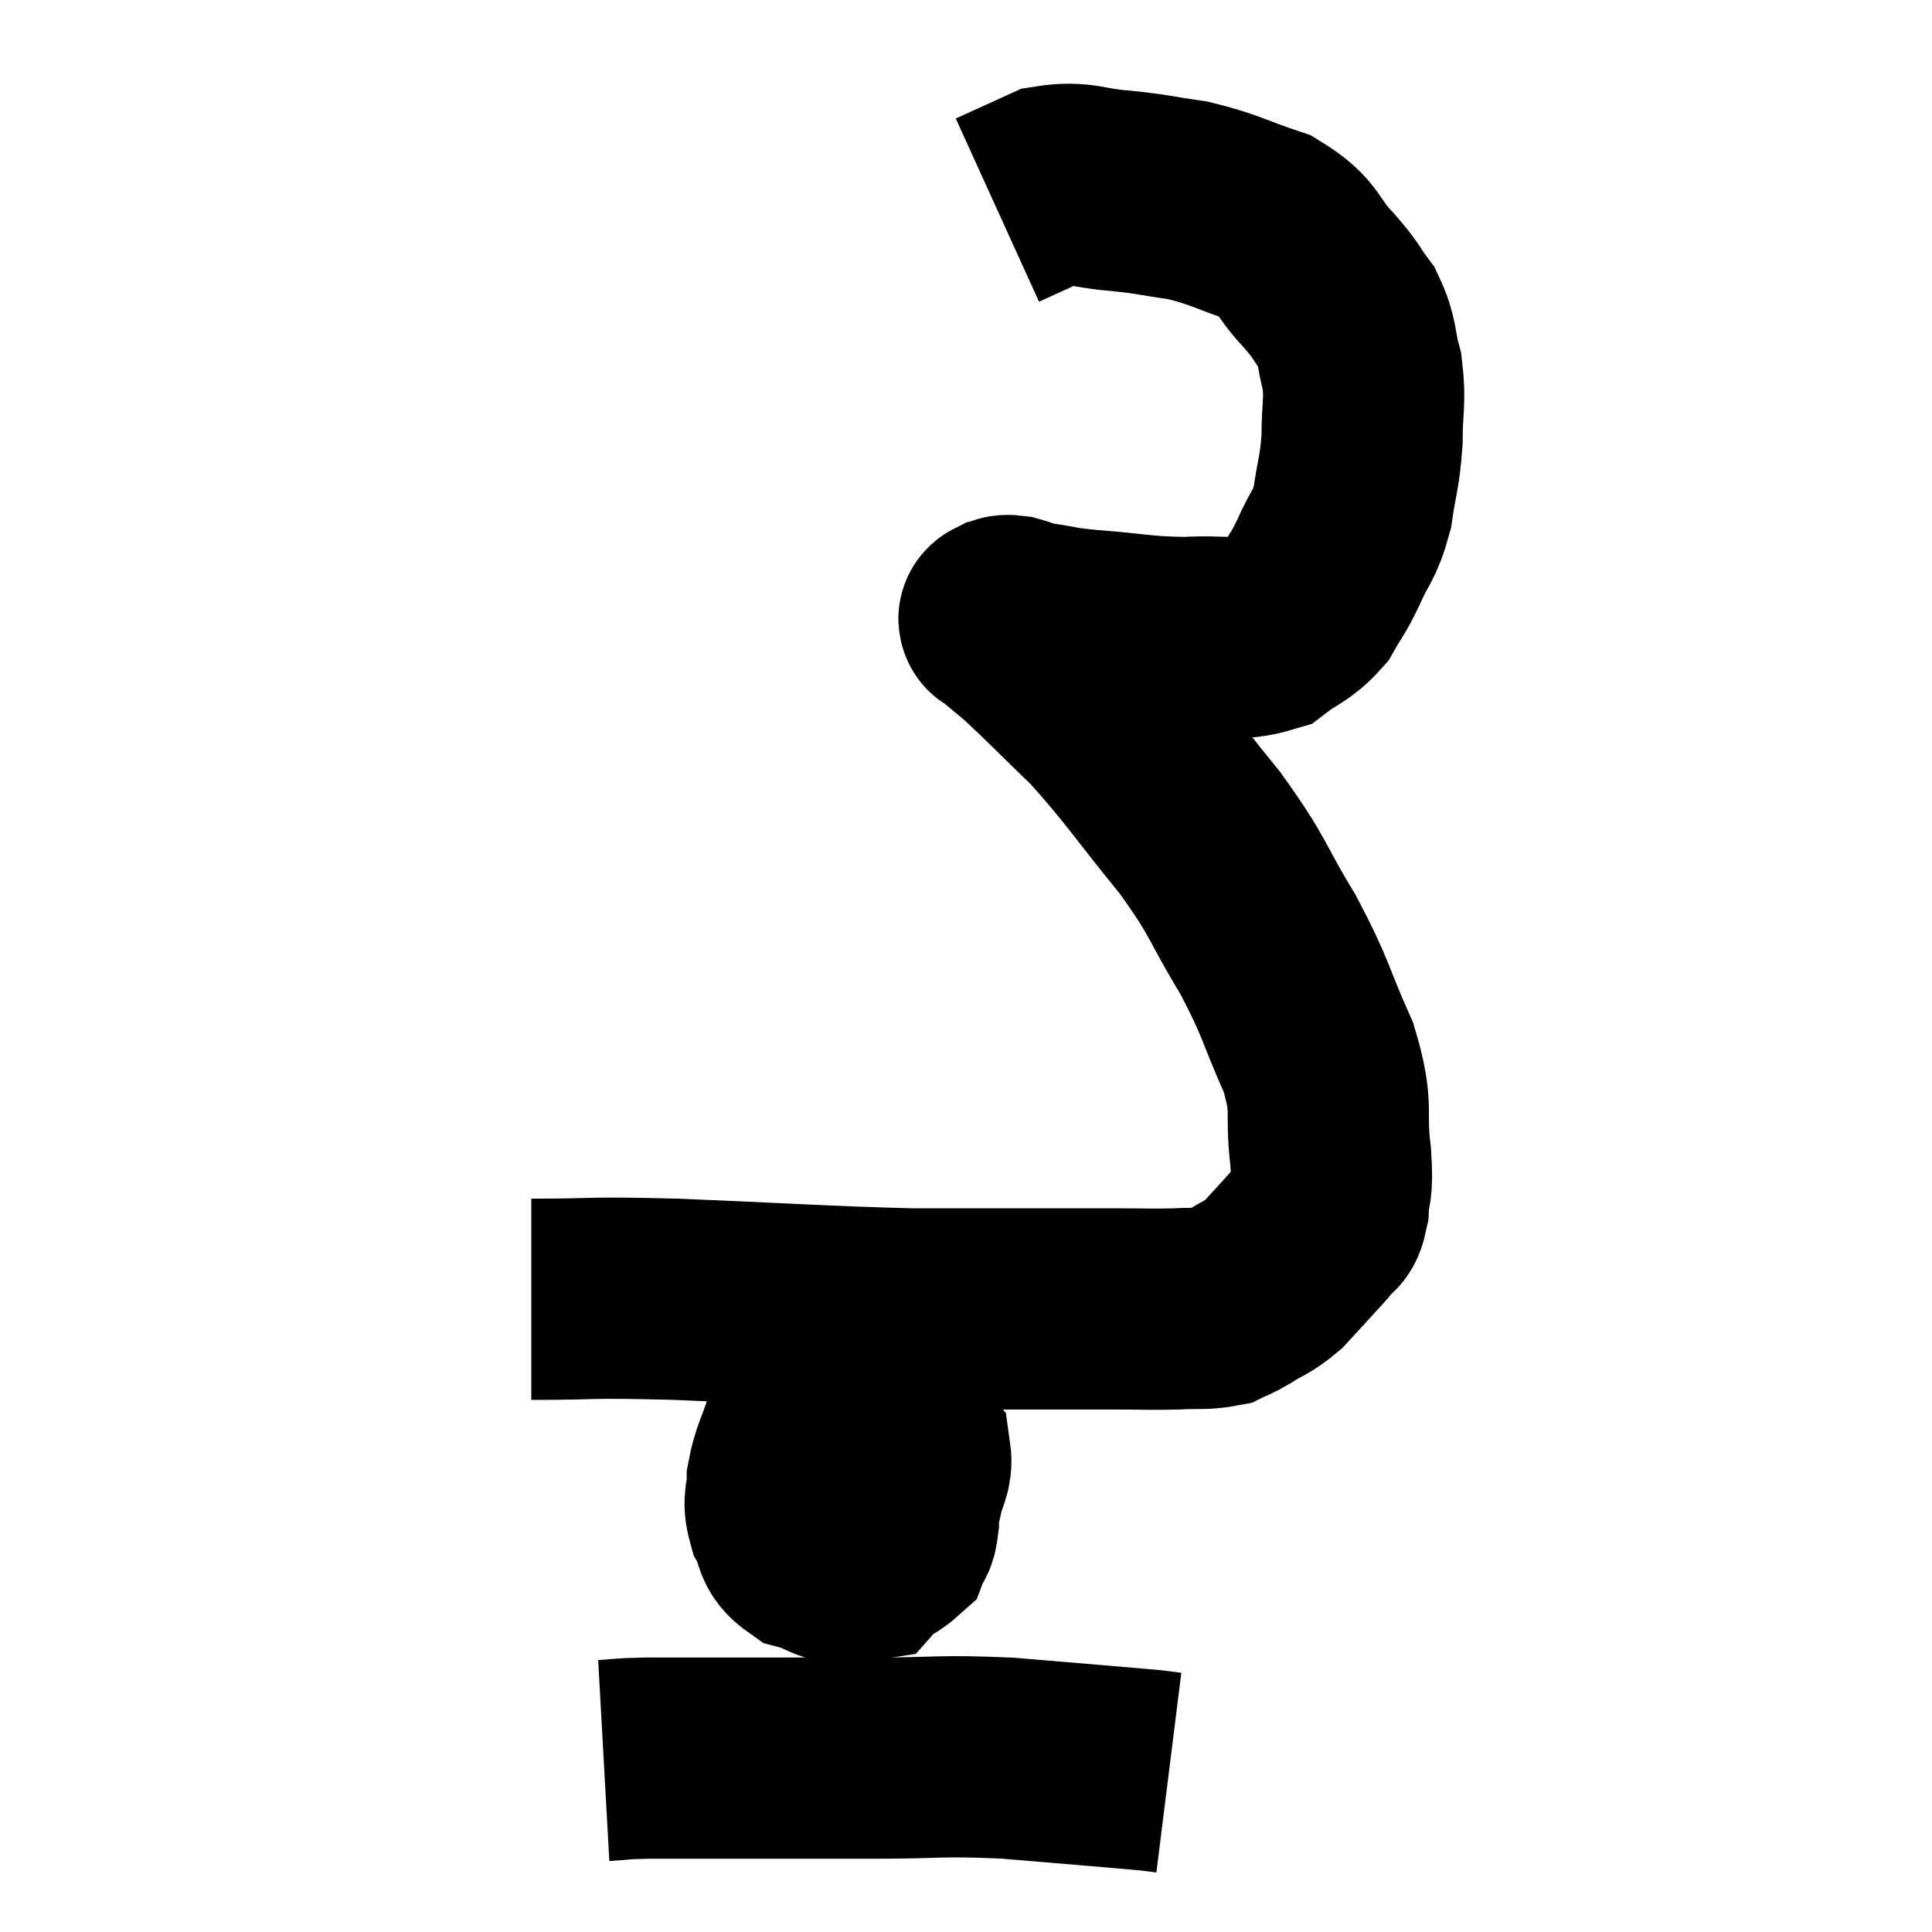 <svg width="48" height="48" viewBox="0 0 48 48" xmlns="http://www.w3.org/2000/svg"><path d="M 13.2 32.28 C 15 32.28, 14.445 32.22, 16.8 32.28 C 19.71 32.4, 20.385 32.46, 22.62 32.52 C 24.18 32.52, 24.45 32.52, 25.74 32.52 C 26.76 32.52, 26.91 32.52, 27.78 32.52 C 28.5 32.52, 28.59 32.535, 29.22 32.52 C 29.76 32.49, 29.91 32.535, 30.3 32.46 C 30.54 32.34, 30.45 32.415, 30.78 32.22 C 31.2 31.95, 31.245 31.995, 31.62 31.68 C 31.95 31.32, 32.01 31.26, 32.28 30.96 C 32.49 30.72, 32.52 30.72, 32.7 30.48 C 32.85 30.24, 32.91 30.435, 33 30 C 33.03 29.37, 33.12 29.67, 33.06 28.74 C 32.91 27.51, 33.15 27.6, 32.76 26.28 C 32.13 24.87, 32.235 24.855, 31.5 23.46 C 30.66 22.08, 30.84 22.125, 29.82 20.7 C 28.62 19.23, 28.47 18.93, 27.42 17.76 C 26.52 16.89, 26.25 16.605, 25.62 16.02 C 25.26 15.72, 25.08 15.57, 24.9 15.42 C 24.9 15.42, 24.9 15.42, 24.9 15.42 C 24.9 15.42, 24.915 15.435, 24.9 15.42 C 24.87 15.39, 24.78 15.39, 24.84 15.36 C 24.99 15.33, 24.9 15.27, 25.14 15.3 C 25.47 15.39, 25.32 15.39, 25.8 15.48 C 26.43 15.57, 26.145 15.57, 27.06 15.66 C 28.26 15.75, 28.365 15.825, 29.46 15.84 C 30.45 15.78, 30.69 15.945, 31.44 15.72 C 31.95 15.33, 32.07 15.375, 32.46 14.94 C 32.73 14.46, 32.715 14.565, 33 13.98 C 33.3 13.29, 33.39 13.365, 33.6 12.6 C 33.72 11.76, 33.78 11.76, 33.84 10.92 C 33.84 10.08, 33.93 9.99, 33.84 9.24 C 33.66 8.58, 33.75 8.49, 33.48 7.92 C 33.12 7.44, 33.255 7.53, 32.76 6.96 C 32.13 6.3, 32.31 6.135, 31.5 5.64 C 30.51 5.31, 30.435 5.205, 29.52 4.98 C 28.68 4.86, 28.695 4.83, 27.84 4.74 C 26.97 4.68, 26.865 4.5, 26.1 4.62 C 25.44 4.92, 25.11 5.07, 24.78 5.22 L 24.78 5.22" fill="none" stroke="black" stroke-width="5"></path><path d="M 20.7 34.98 C 20.34 35.22, 20.265 35.01, 19.98 35.46 C 19.77 36.12, 19.665 36.225, 19.56 36.78 C 19.56 37.23, 19.44 37.245, 19.56 37.68 C 19.8 38.1, 19.635 38.235, 20.04 38.52 C 20.61 38.67, 20.655 38.88, 21.18 38.82 C 21.66 38.55, 21.855 38.535, 22.14 38.28 C 22.23 38.04, 22.275 38.19, 22.32 37.8 C 22.32 37.26, 22.32 37.26, 22.32 36.72 C 22.32 36.18, 22.455 36.045, 22.32 35.64 C 22.05 35.37, 21.99 35.265, 21.78 35.1 C 21.63 35.04, 21.75 34.92, 21.48 34.98 C 21.09 35.16, 20.985 34.965, 20.7 35.34 C 20.52 35.91, 20.43 35.925, 20.34 36.48 C 20.34 37.02, 20.295 37.14, 20.34 37.56 C 20.43 37.86, 20.235 37.98, 20.52 38.16 C 21 38.22, 21.045 38.37, 21.48 38.28 C 21.87 38.04, 22.02 38.115, 22.26 37.8 C 22.35 37.41, 22.35 37.425, 22.44 37.02 C 22.53 36.6, 22.665 36.495, 22.62 36.18 C 22.44 35.97, 22.56 35.955, 22.26 35.76 C 21.84 35.58, 21.78 35.49, 21.42 35.4 C 21.12 35.4, 21.09 35.25, 20.82 35.4 C 20.58 35.7, 20.46 35.61, 20.34 36 C 20.34 36.48, 20.22 36.36, 20.34 36.96 C 20.58 37.68, 20.535 37.95, 20.82 38.4 C 21.15 38.58, 21.195 38.805, 21.48 38.76 C 21.72 38.49, 21.795 38.625, 21.96 38.22 C 22.05 37.68, 22.215 37.44, 22.14 37.14 C 21.9 37.08, 21.855 37.05, 21.66 37.02 L 21.36 37.02" fill="none" stroke="black" stroke-width="5"></path><path d="M 15 43.74 C 15.54 43.71, 15.315 43.695, 16.08 43.68 C 17.07 43.68, 16.65 43.68, 18.06 43.68 C 19.89 43.68, 19.98 43.68, 21.72 43.68 C 23.37 43.68, 23.31 43.605, 25.02 43.68 C 26.79 43.83, 27.555 43.89, 28.56 43.98 C 28.8 44.01, 28.92 44.025, 29.04 44.04 L 29.04 44.04" fill="none" stroke="black" stroke-width="5"></path></svg>